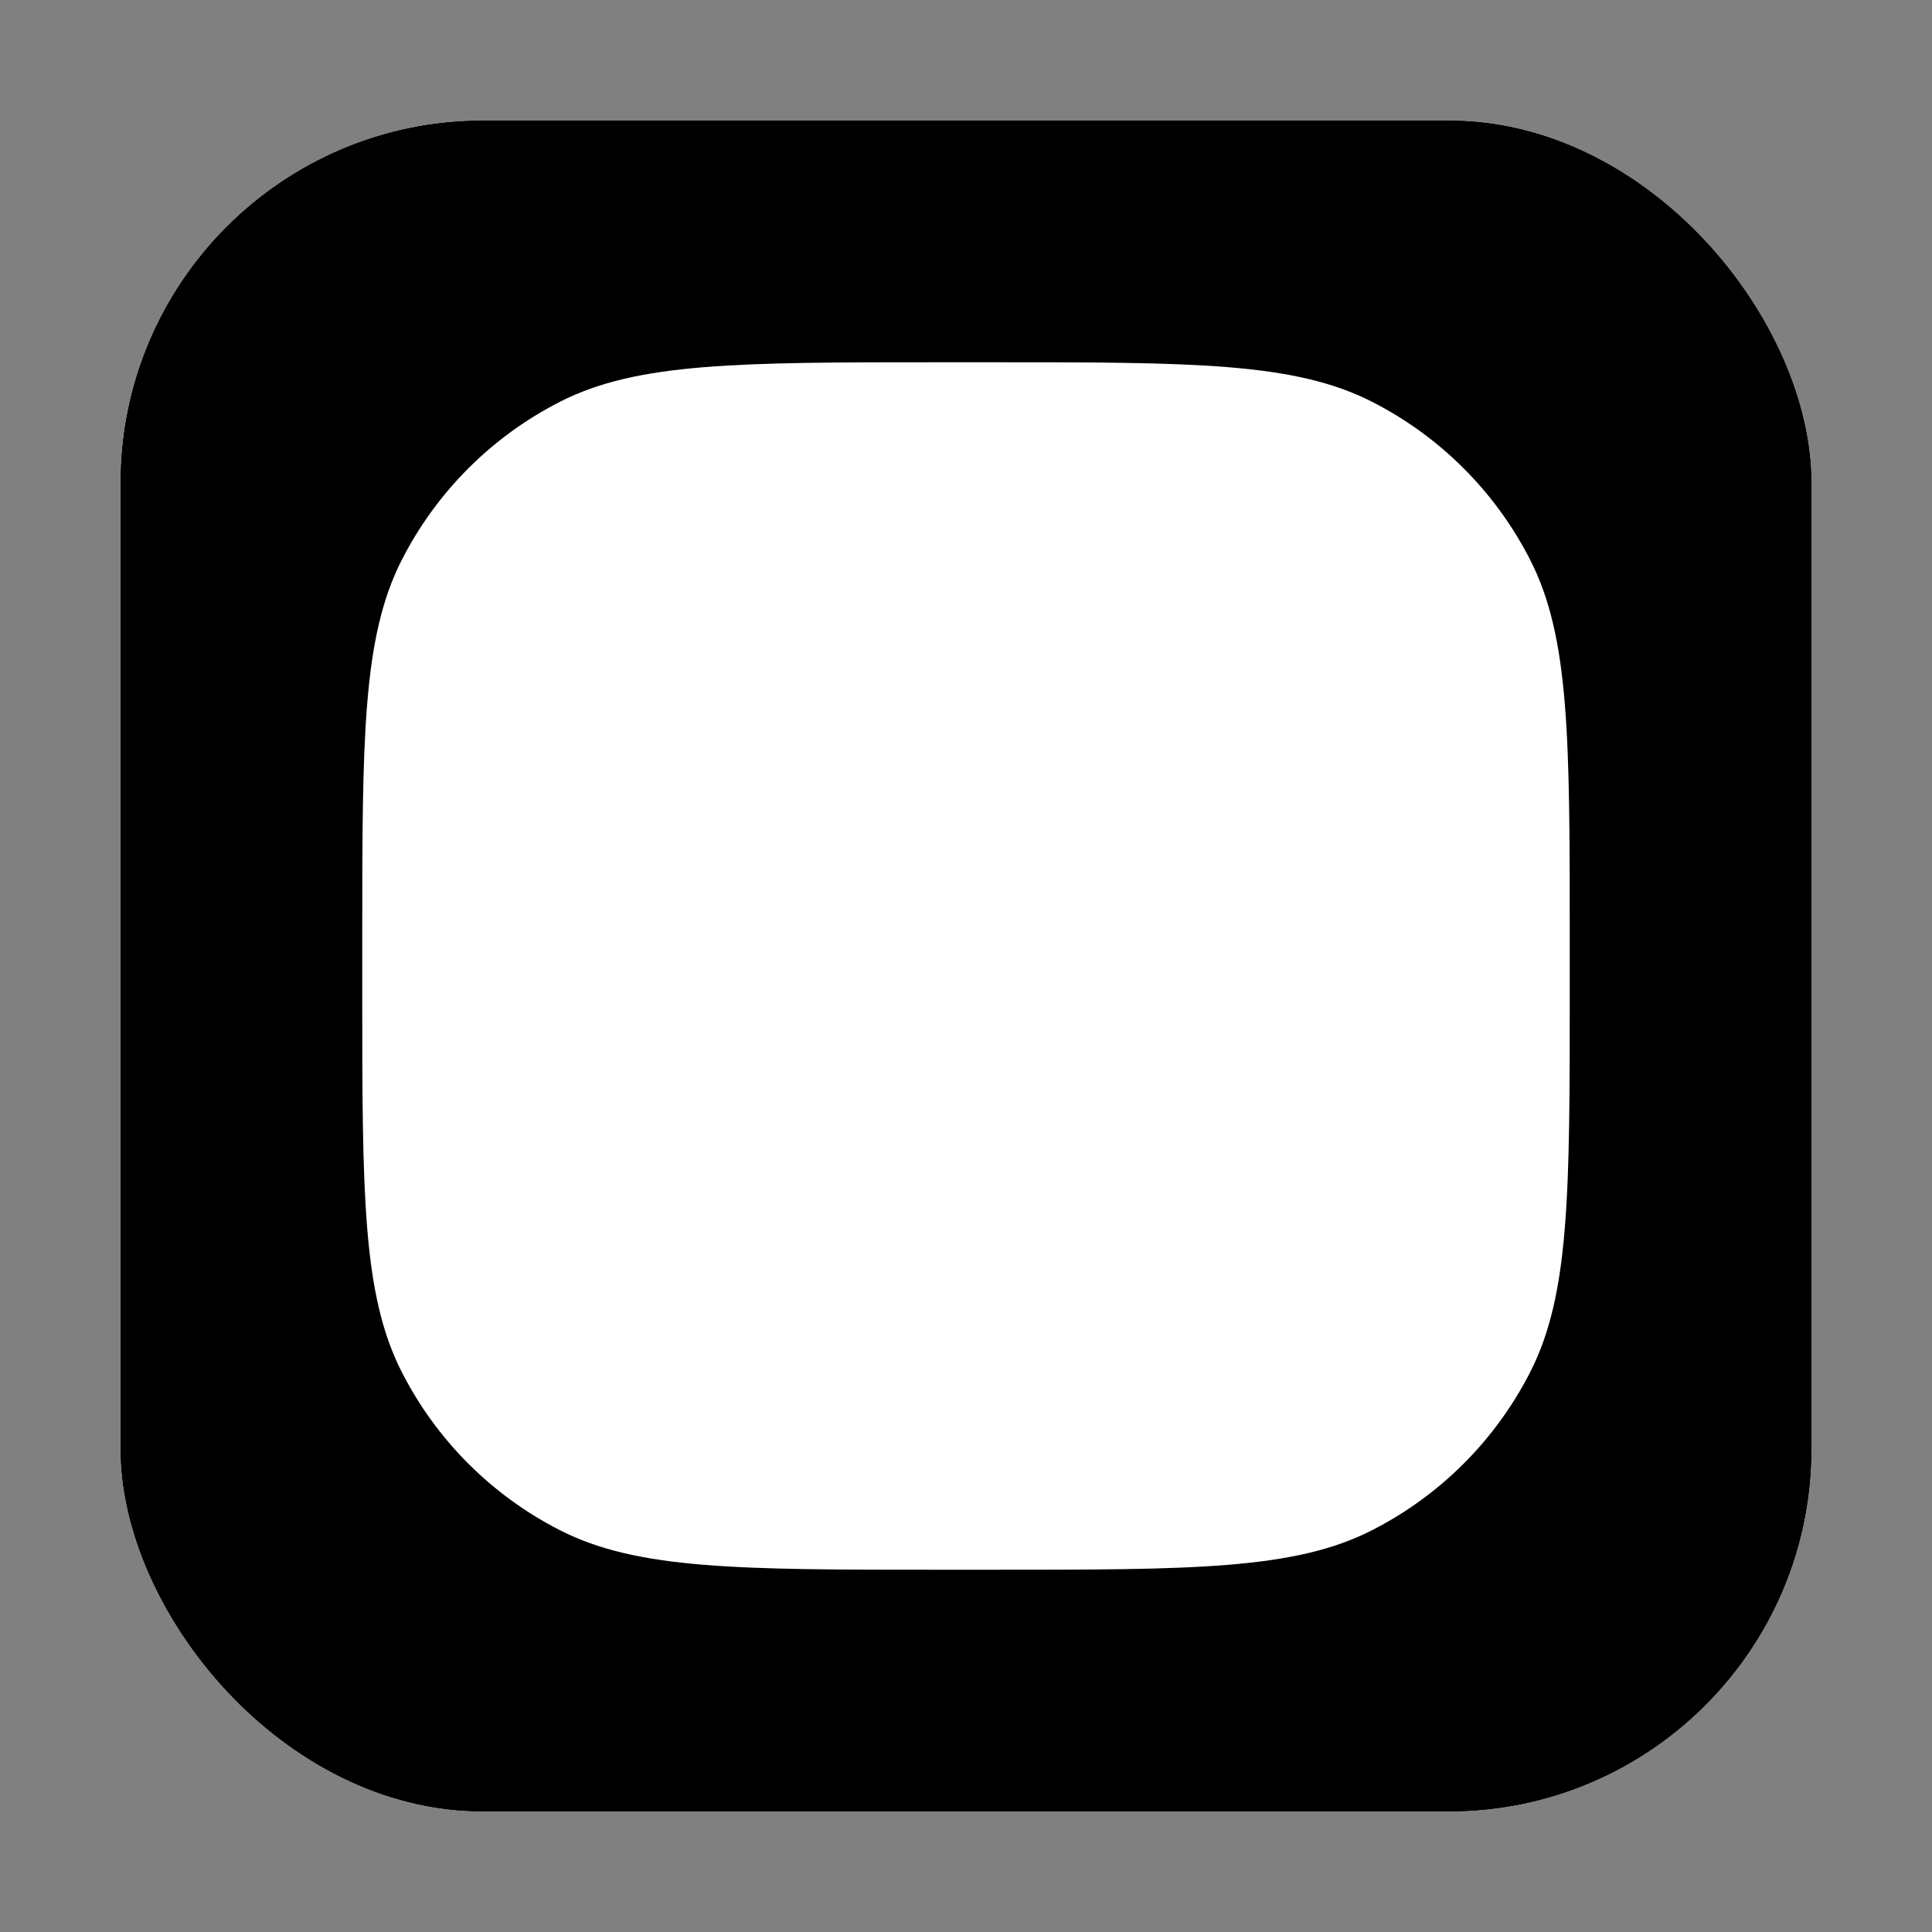 <svg width="32" height="32" viewBox="0 0 32 32" fill="none" xmlns="http://www.w3.org/2000/svg">
      <rect x="0" y="0" width="32" height="32" fill="#808080" stroke="none"/>
      <rect x="2" y="2" width="28" height="28" rx="6" fill="url(#paint0_radial_270_985)" />
      <rect x="2" y="2" width="28" height="28" rx="6" fill="url(#paint1_radial_270_985)" />
      <rect x="2" y="2" width="28" height="28" rx="6" fill="url(#paint2_radial_270_985)" />
      <path
        d="M23 10.5C23 11.328 22.328 12 21.5 12C20.672 12 20 11.328 20 10.5C20 9.672 20.672 9 21.5 9C22.328 9 23 9.672 23 10.5Z"
        fill="white"
      />
      <path
        fillRule="evenodd"
        clipRule="evenodd"
        d="M16 21C18.761 21 21 18.761 21 16C21 13.239 18.761 11 16 11C13.239 11 11 13.239 11 16C11 18.761 13.239 21 16 21ZM16 19C17.657 19 19 17.657 19 16C19 14.343 17.657 13 16 13C14.343 13 13 14.343 13 16C13 17.657 14.343 19 16 19Z"
        fill="white"
      />
      <path
        fillRule="evenodd"
        clipRule="evenodd"
        d="M6 15.6C6 12.24 6 10.559 6.654 9.276C7.229 8.147 8.147 7.229 9.276 6.654C10.559 6 12.24 6 15.6 6H16.4C19.76 6 21.441 6 22.724 6.654C23.853 7.229 24.771 8.147 25.346 9.276C26 10.559 26 12.24 26 15.6V16.4C26 19.76 26 21.441 25.346 22.724C24.771 23.853 23.853 24.771 22.724 25.346C21.441 26 19.76 26 16.4 26H15.6C12.24 26 10.559 26 9.276 25.346C8.147 24.771 7.229 23.853 6.654 22.724C6 21.441 6 19.76 6 16.4V15.6ZM15.6 8H16.4C18.113 8 19.278 8.002 20.178 8.075C21.055 8.147 21.503 8.277 21.816 8.436C22.569 8.819 23.18 9.431 23.564 10.184C23.723 10.497 23.853 10.945 23.925 11.822C23.998 12.722 24 13.887 24 15.6V16.4C24 18.113 23.998 19.278 23.925 20.178C23.853 21.055 23.723 21.503 23.564 21.816C23.18 22.569 22.569 23.18 21.816 23.564C21.503 23.723 21.055 23.853 20.178 23.925C19.278 23.998 18.113 24 16.4 24H15.6C13.887 24 12.722 23.998 11.822 23.925C10.945 23.853 10.497 23.723 10.184 23.564C9.431 23.18 8.819 22.569 8.436 21.816C8.277 21.503 8.147 21.055 8.075 20.178C8.002 19.278 8 18.113 8 16.4V15.6C8 13.887 8.002 12.722 8.075 11.822C8.147 10.945 8.277 10.497 8.436 10.184C8.819 9.431 9.431 8.819 10.184 8.436C10.497 8.277 10.945 8.147 11.822 8.075C12.722 8.002 13.887 8 15.6 8Z"
        fill="white"
      />
      <defs>
        <radialGradient
          id="paint0_radial_270_985"
          cx="0"
          cy="0"
          r="1"
          gradientUnits="userSpaceOnUse"
          gradientTransform="translate(12 23) rotate(-55.376) scale(25.52)"
        >
          <stop stopColor="#B13589" />
          <stop offset="0.793" stopColor="#C62F94" />
          <stop offset="1" stopColor="#8A3AC8" />
        </radialGradient>
        <radialGradient
          id="paint1_radial_270_985"
          cx="0"
          cy="0"
          r="1"
          gradientUnits="userSpaceOnUse"
          gradientTransform="translate(11 31) rotate(-65.136) scale(22.594)"
        >
          <stop stopColor="#E0E8B7" />
          <stop offset="0.445" stopColor="#FB8A2E" />
          <stop offset="0.715" stopColor="#E2425C" />
          <stop offset="1" stopColor="#E2425C" stopOpacity="0" />
        </radialGradient>
        <radialGradient
          id="paint2_radial_270_985"
          cx="0"
          cy="0"
          r="1"
          gradientUnits="userSpaceOnUse"
          gradientTransform="translate(0.5 3) rotate(-8.13) scale(38.891 8.318)"
        >
          <stop offset="0.157" stopColor="#406ADC" />
          <stop offset="0.468" stopColor="#6A45BE" />
          <stop offset="1" stopColor="#6A45BE" stopOpacity="0" />
        </radialGradient>
      </defs>
    </svg>